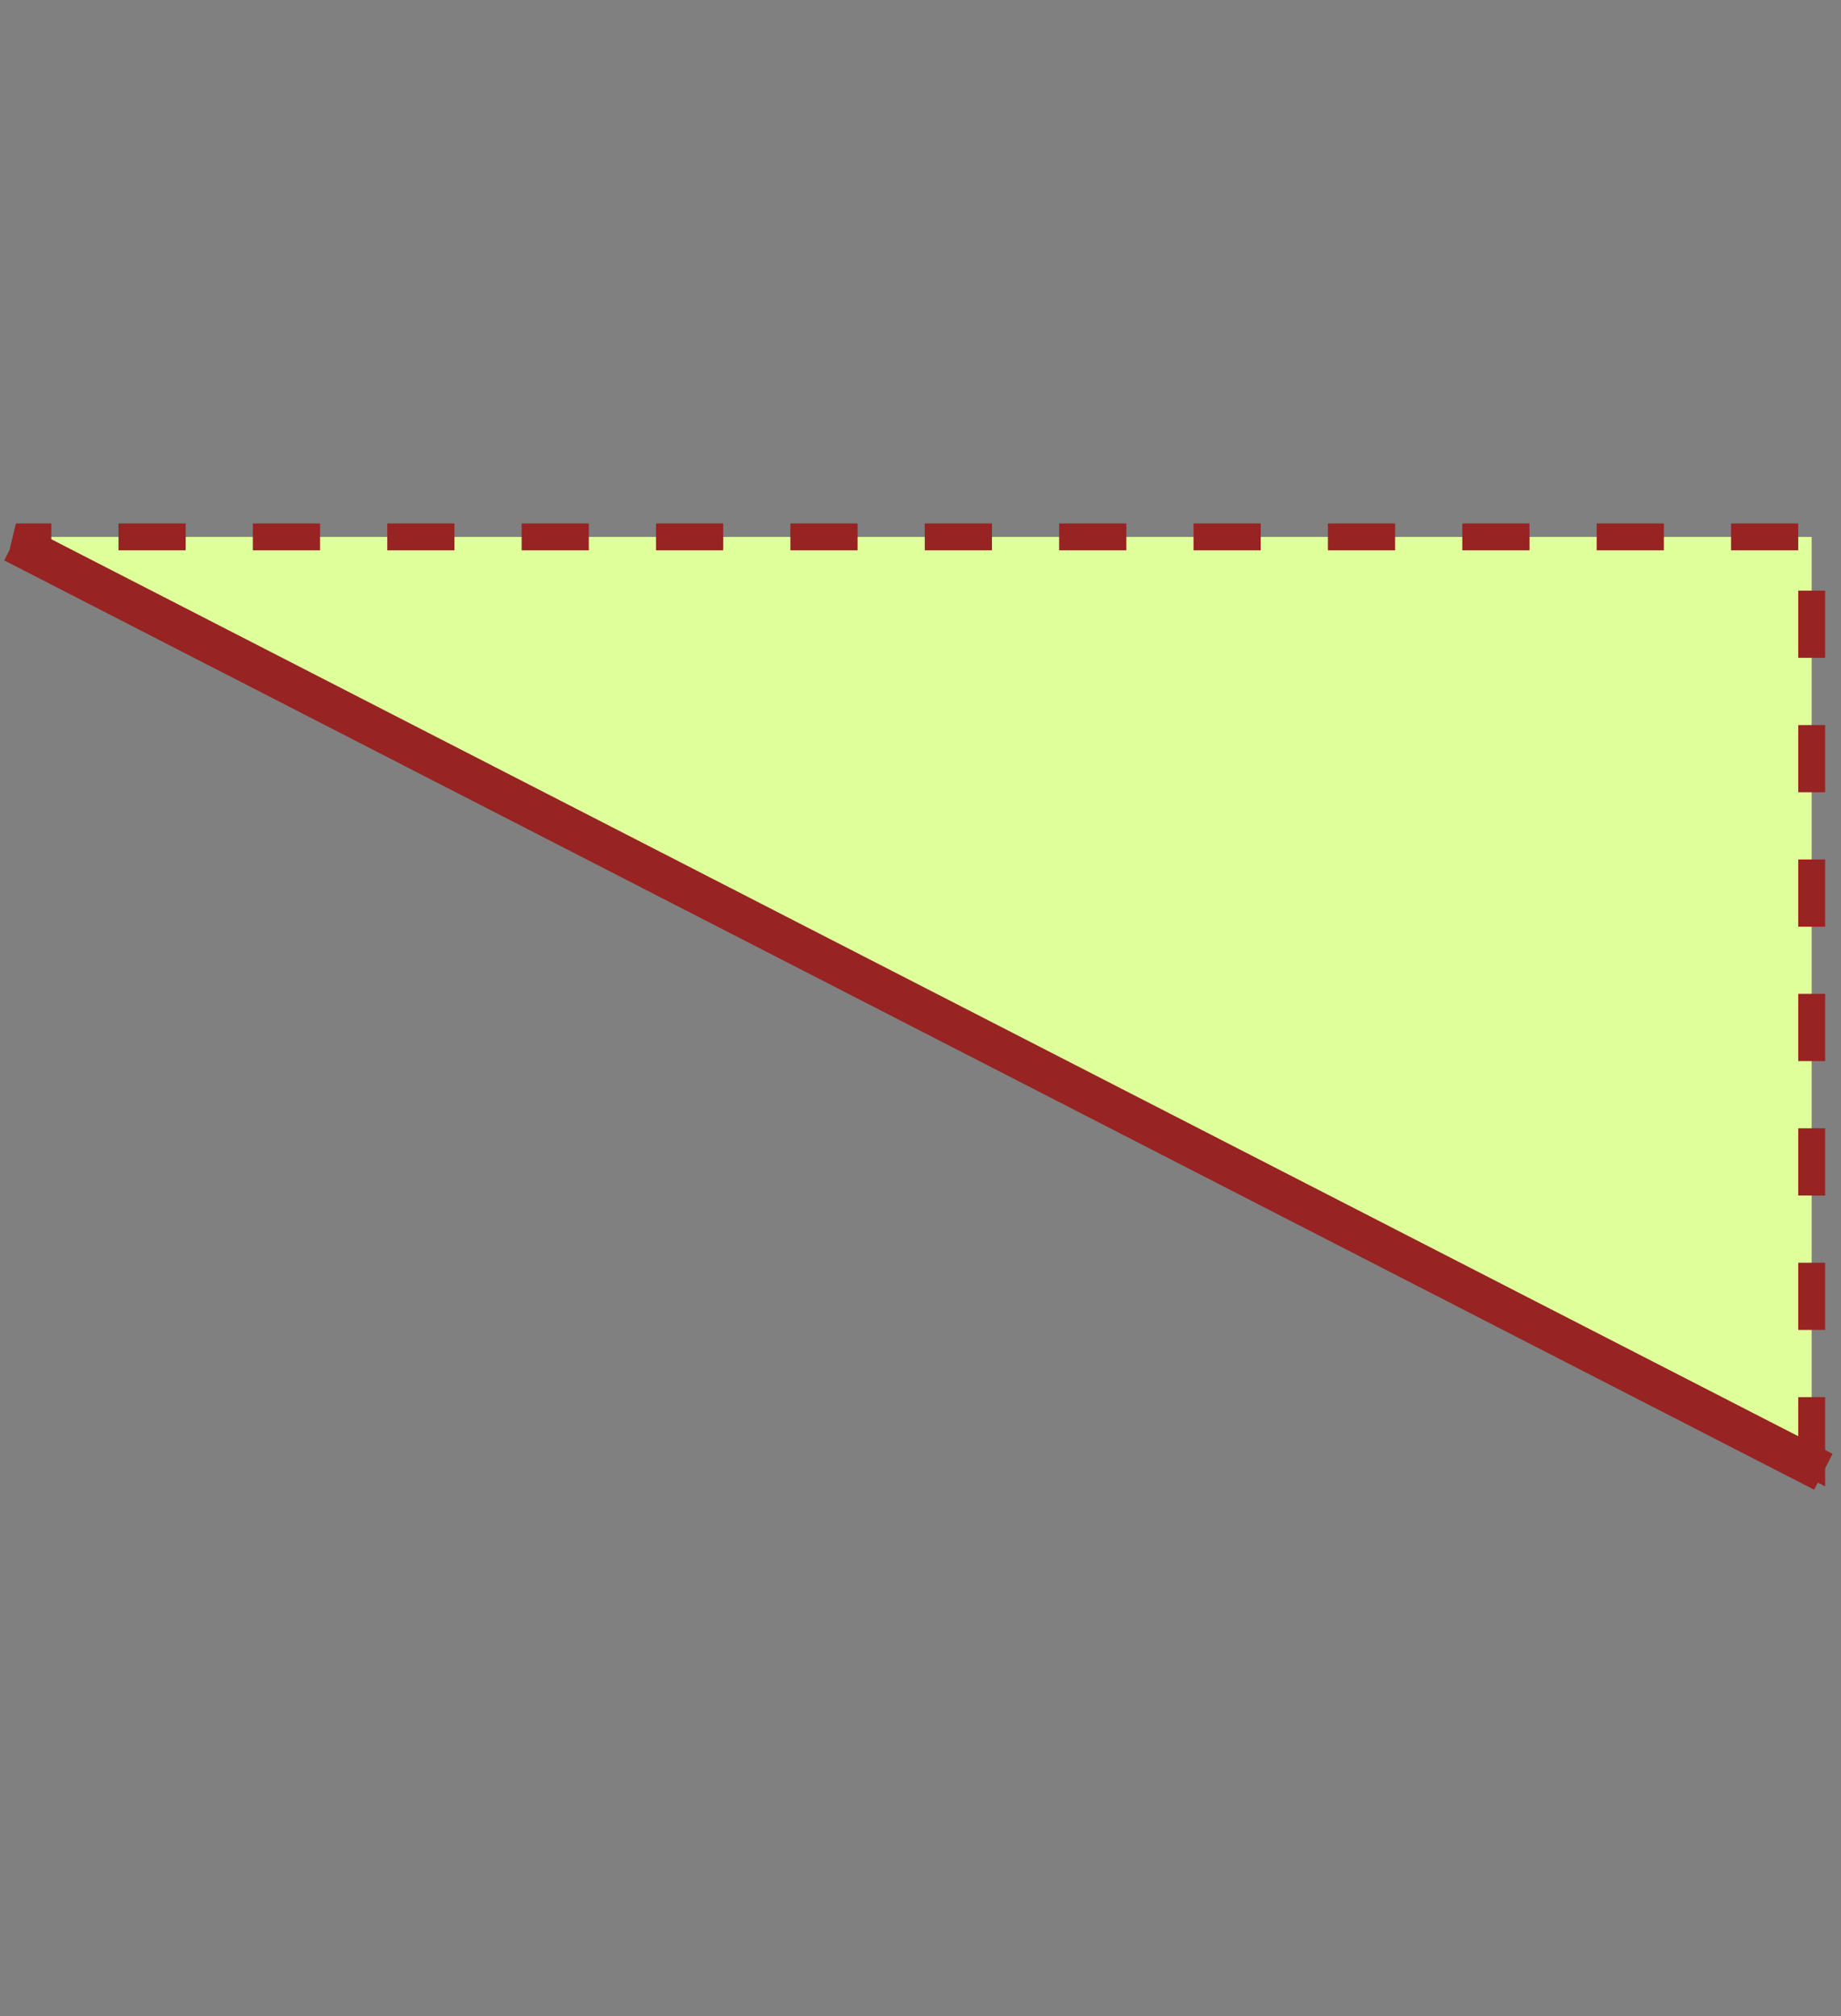 <svg width="137" height="150" viewBox="0 0 137 150" fill="none" xmlns="http://www.w3.org/2000/svg">
<rect x="0" y="0" width="137" height="150" fill="#808080" stroke="none"/>
<path d="M134.818 108.944V39.944H1.186L134.818 108.944Z" fill="#DFFF9B" stroke="#972323" stroke-width="2" stroke-dasharray="5 5"/>
<path d="M1 40.359L135.687 109.498" stroke="#972323" stroke-width="3"/>
</svg>
